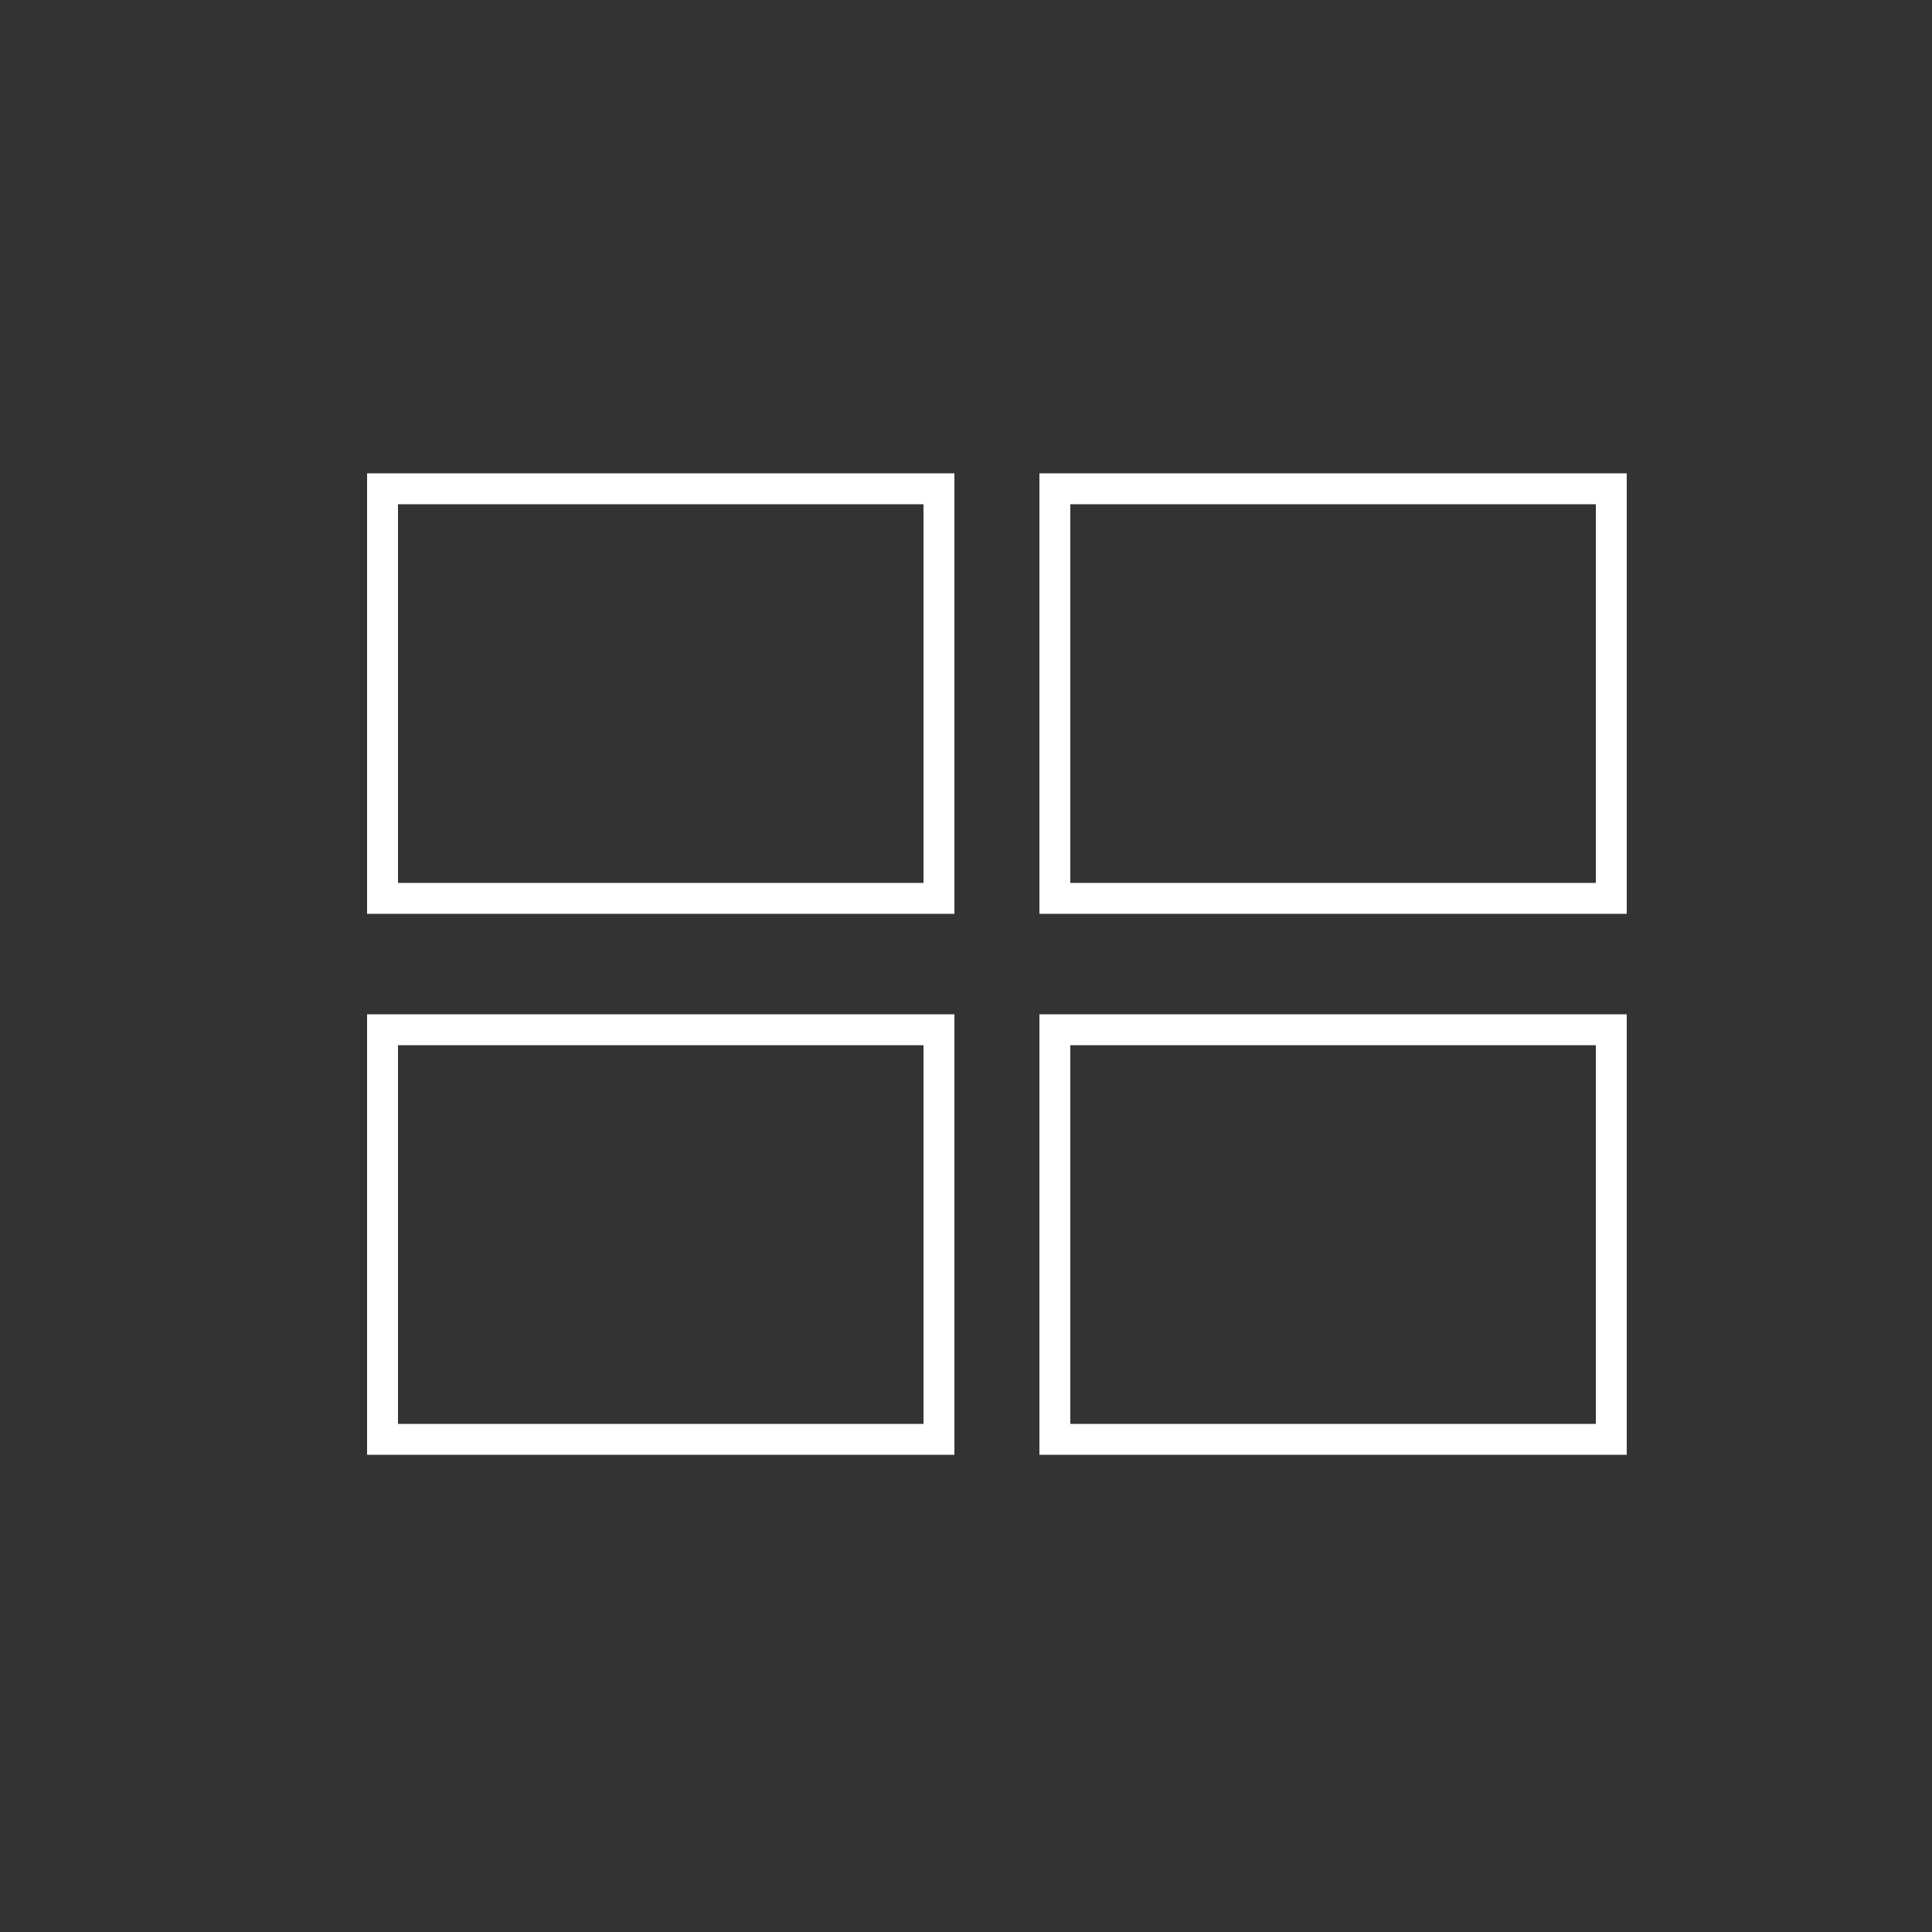 <?xml version="1.0" encoding="utf-8"?>
<!-- Generator: Adobe Illustrator 15.0.0, SVG Export Plug-In  -->
<!DOCTYPE svg PUBLIC "-//W3C//DTD SVG 1.1//EN" "http://www.w3.org/Graphics/SVG/1.1/DTD/svg11.dtd">
<svg version="1.1"
	 xmlns="http://www.w3.org/2000/svg" xmlns:xlink="http://www.w3.org/1999/xlink" xmlns:a="http://ns.adobe.com/AdobeSVGViewerExtensions/3.0/"
	 x="0px" y="0px" width="250px" height="250px" viewBox="7.558 5.132 250 250" enable-background="new 7.558 5.132 250 250"
	 xml:space="preserve">
<rect x="7.558" y="5.132" width="250" height="250" fill="#333333" stroke="none"/>
<defs>
</defs>
<rect x="57.058" y="68.382" fill="none" stroke="#FFFFFF" stroke-width="4" stroke-miterlimit="10" width="72" height="53"/>
<rect x="57.058" y="138.382" fill="none" stroke="#FFFFFF" stroke-width="4" stroke-miterlimit="10" width="72" height="53"/>
<rect x="144.058" y="68.382" fill="none" stroke="#FFFFFF" stroke-width="4" stroke-miterlimit="10" width="72" height="53"/>
<rect x="144.058" y="138.382" fill="none" stroke="#FFFFFF" stroke-width="4" stroke-miterlimit="10" width="72" height="53"/>
</svg>
